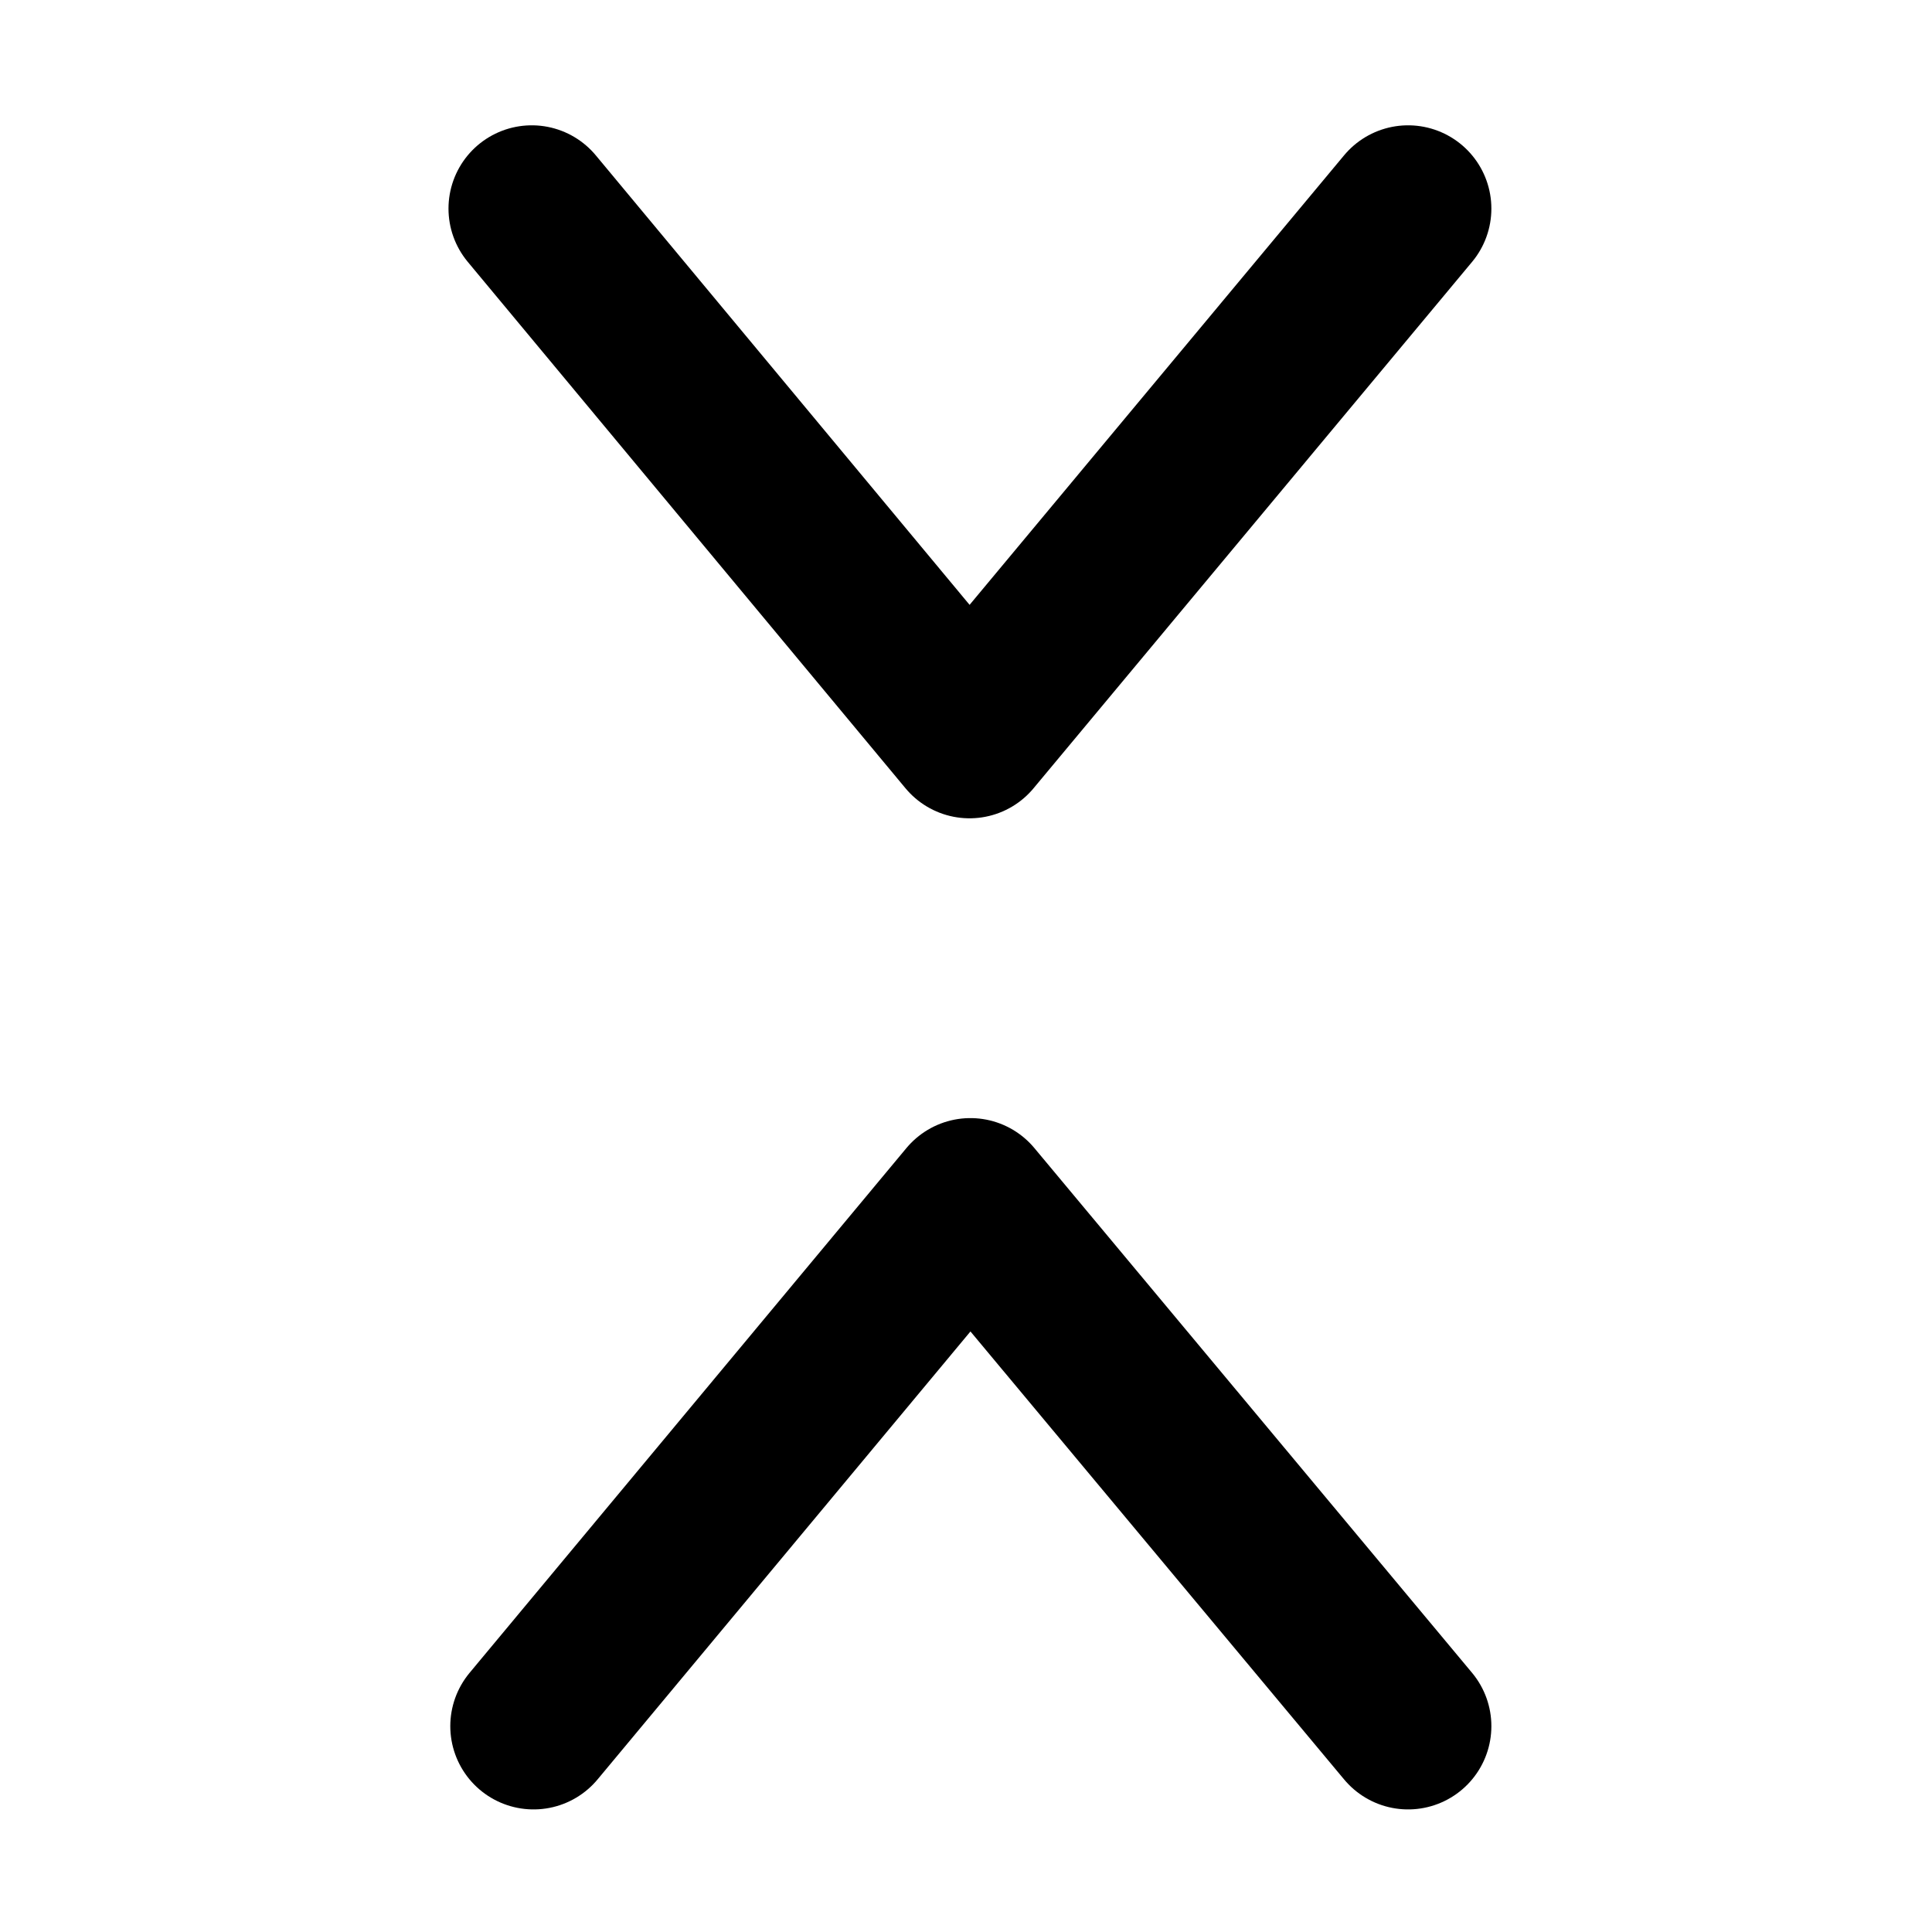 <svg width="29" height="29" viewBox="0 0 29 29" fill="none" xmlns="http://www.w3.org/2000/svg">
<path d="M8.009 25.91L14.566 18.033L21.136 25.91" stroke="black" stroke-width="2.5" stroke-linecap="round" stroke-linejoin="round" fill="none" data-nofill="true"/>
<path d="M21.136 3.131L14.553 11.033L7.982 3.131" stroke="black" stroke-width="2.5" stroke-linecap="round" stroke-linejoin="round" fill="none" data-nofill="true"/>
</svg>
